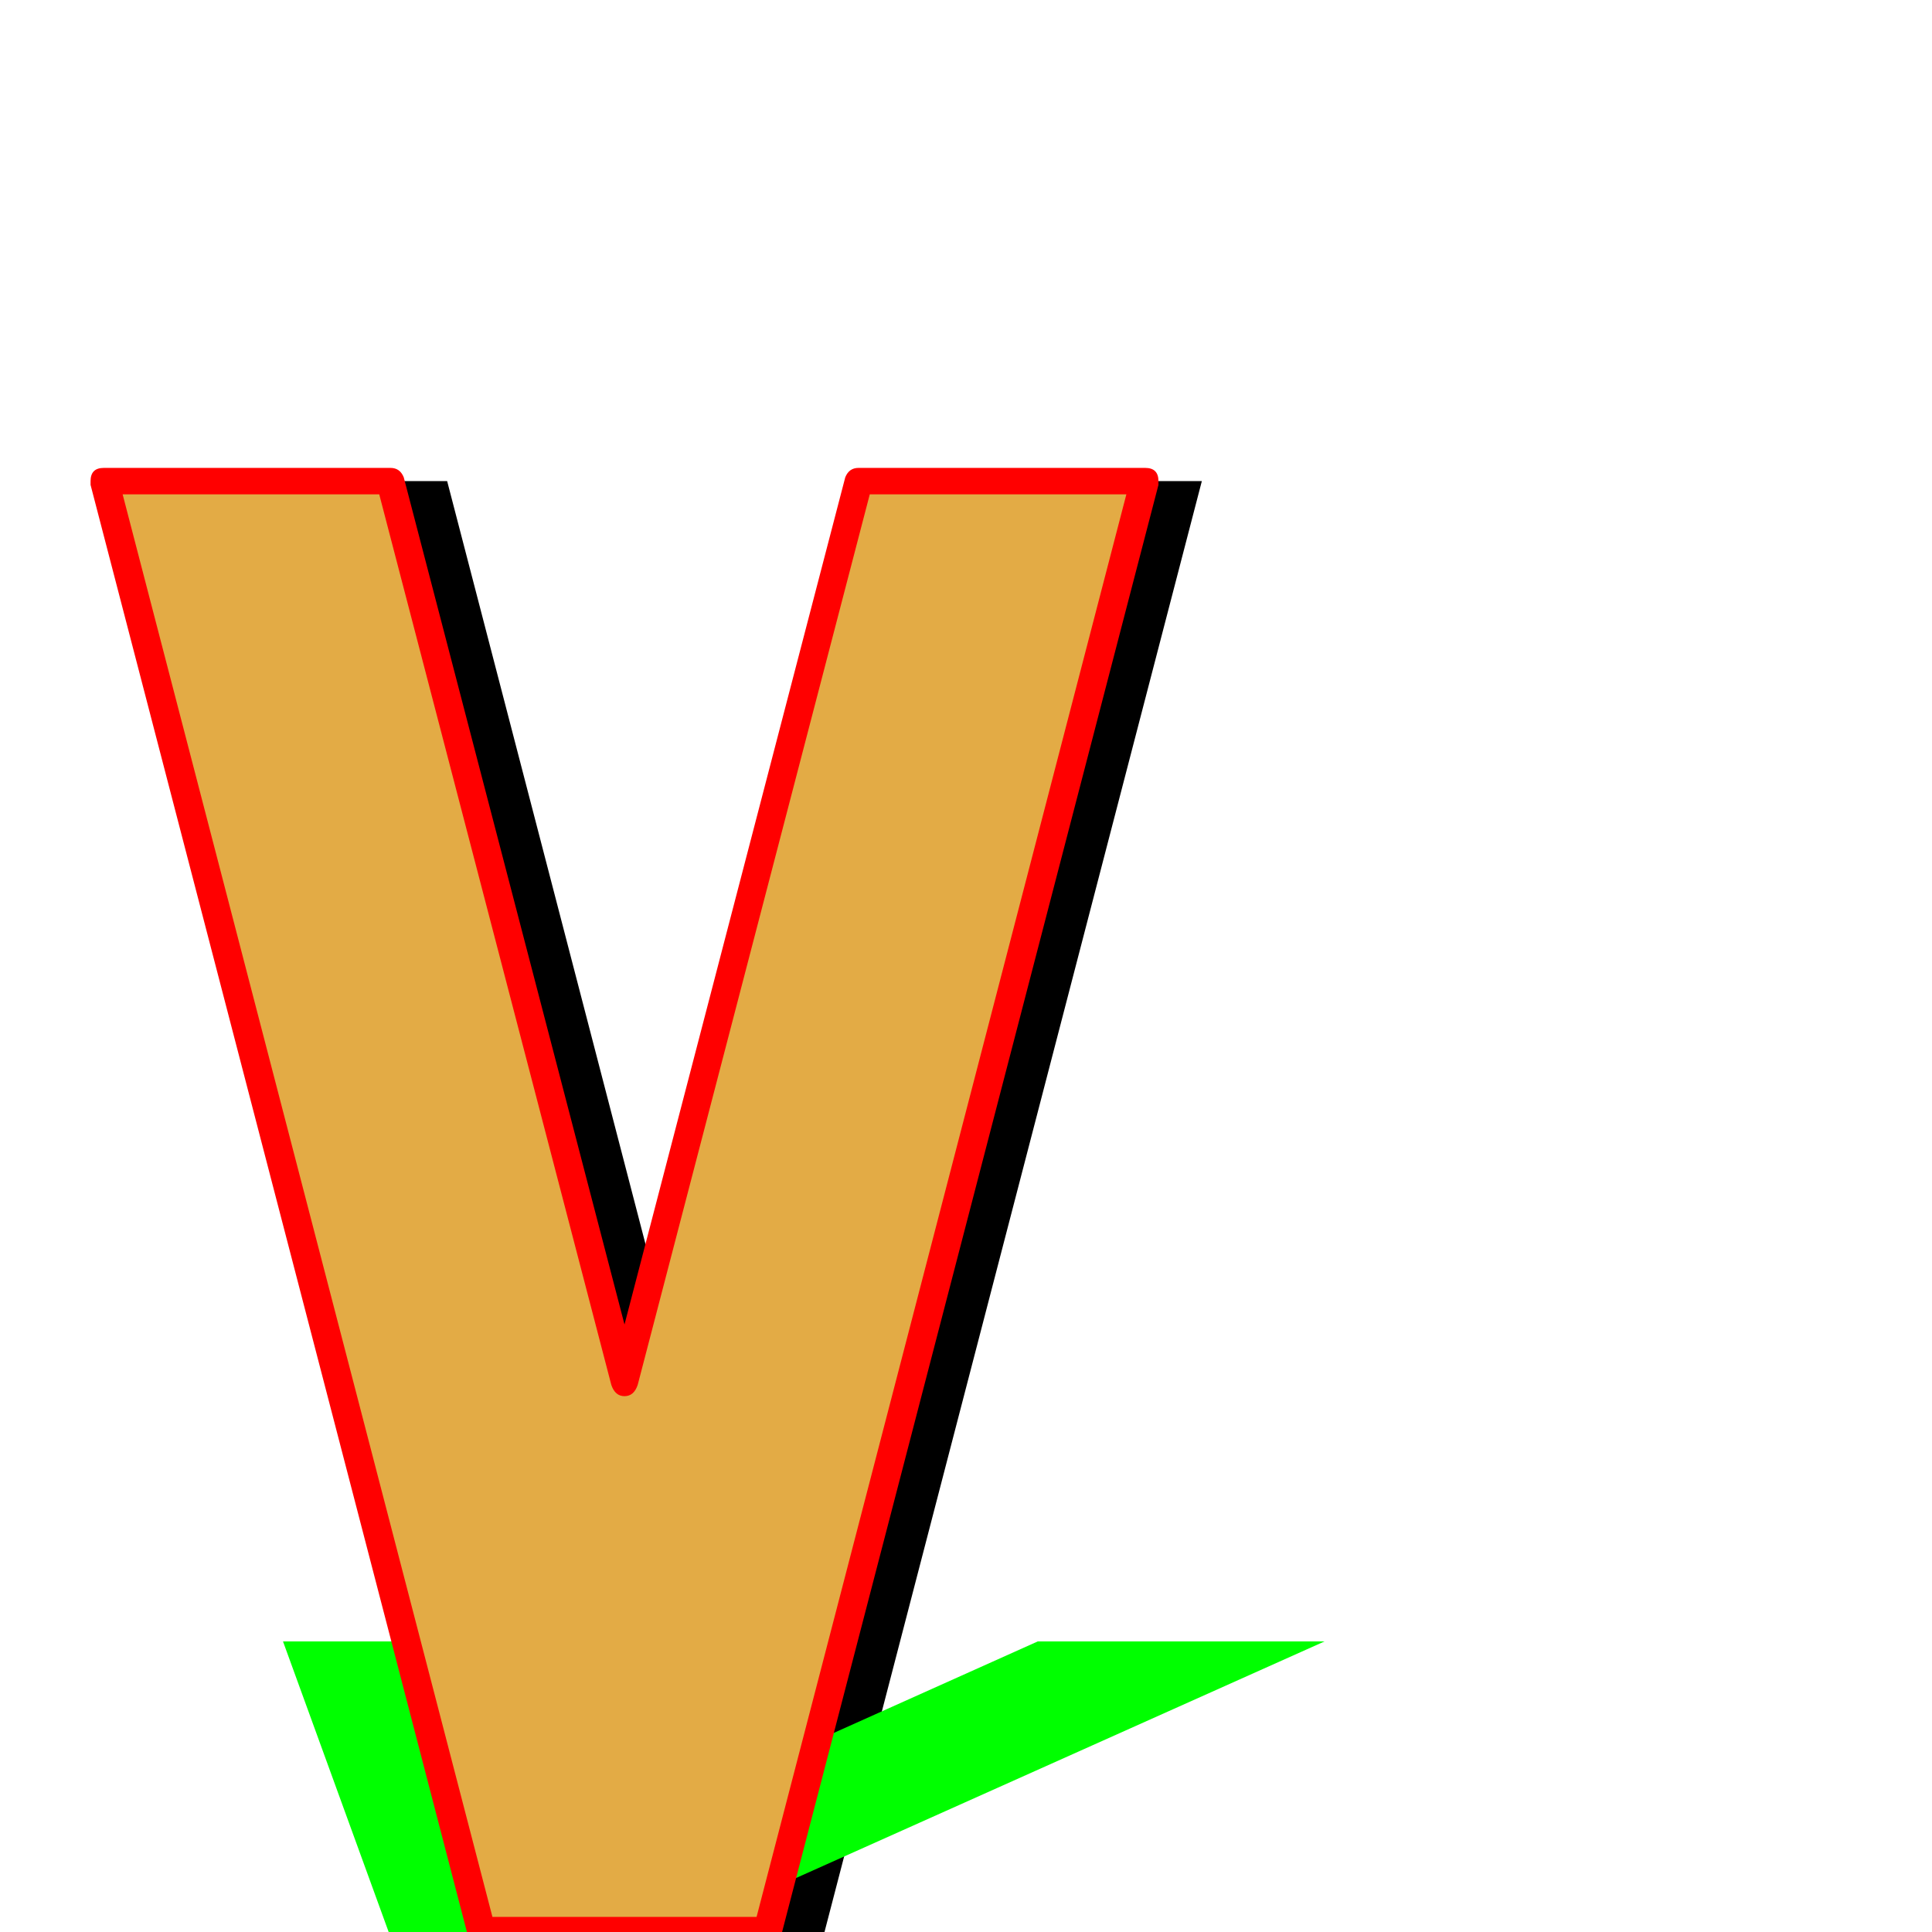 <svg xmlns="http://www.w3.org/2000/svg" viewBox="0 -1024 1024 1024">
	<path fill="#000000" d="M85 -769H237L361 -292L485 -769H637L437 0H285Z"/>
	<path fill="#00ff00" d="M150 -154H302L336 -58L550 -154H702L358 0H206Z"/>
	<path fill="#e3ab45" d="M50 -769H202L326 -292L450 -769H602L402 0H250Z"/>
	<path fill="#ff0000" d="M55 -776H207Q212 -776 214 -771L331 -322L448 -771Q450 -776 455 -776H607Q614 -776 614 -769Q614 -769 614 -767L414 2Q412 8 407 8H255Q250 8 248 2L48 -767Q48 -767 48 -769Q48 -776 55 -776ZM324 -290L201 -762H65L261 -8H401L597 -762H461L338 -290Q336 -284 331 -284Q326 -284 324 -290Z"/>
</svg>